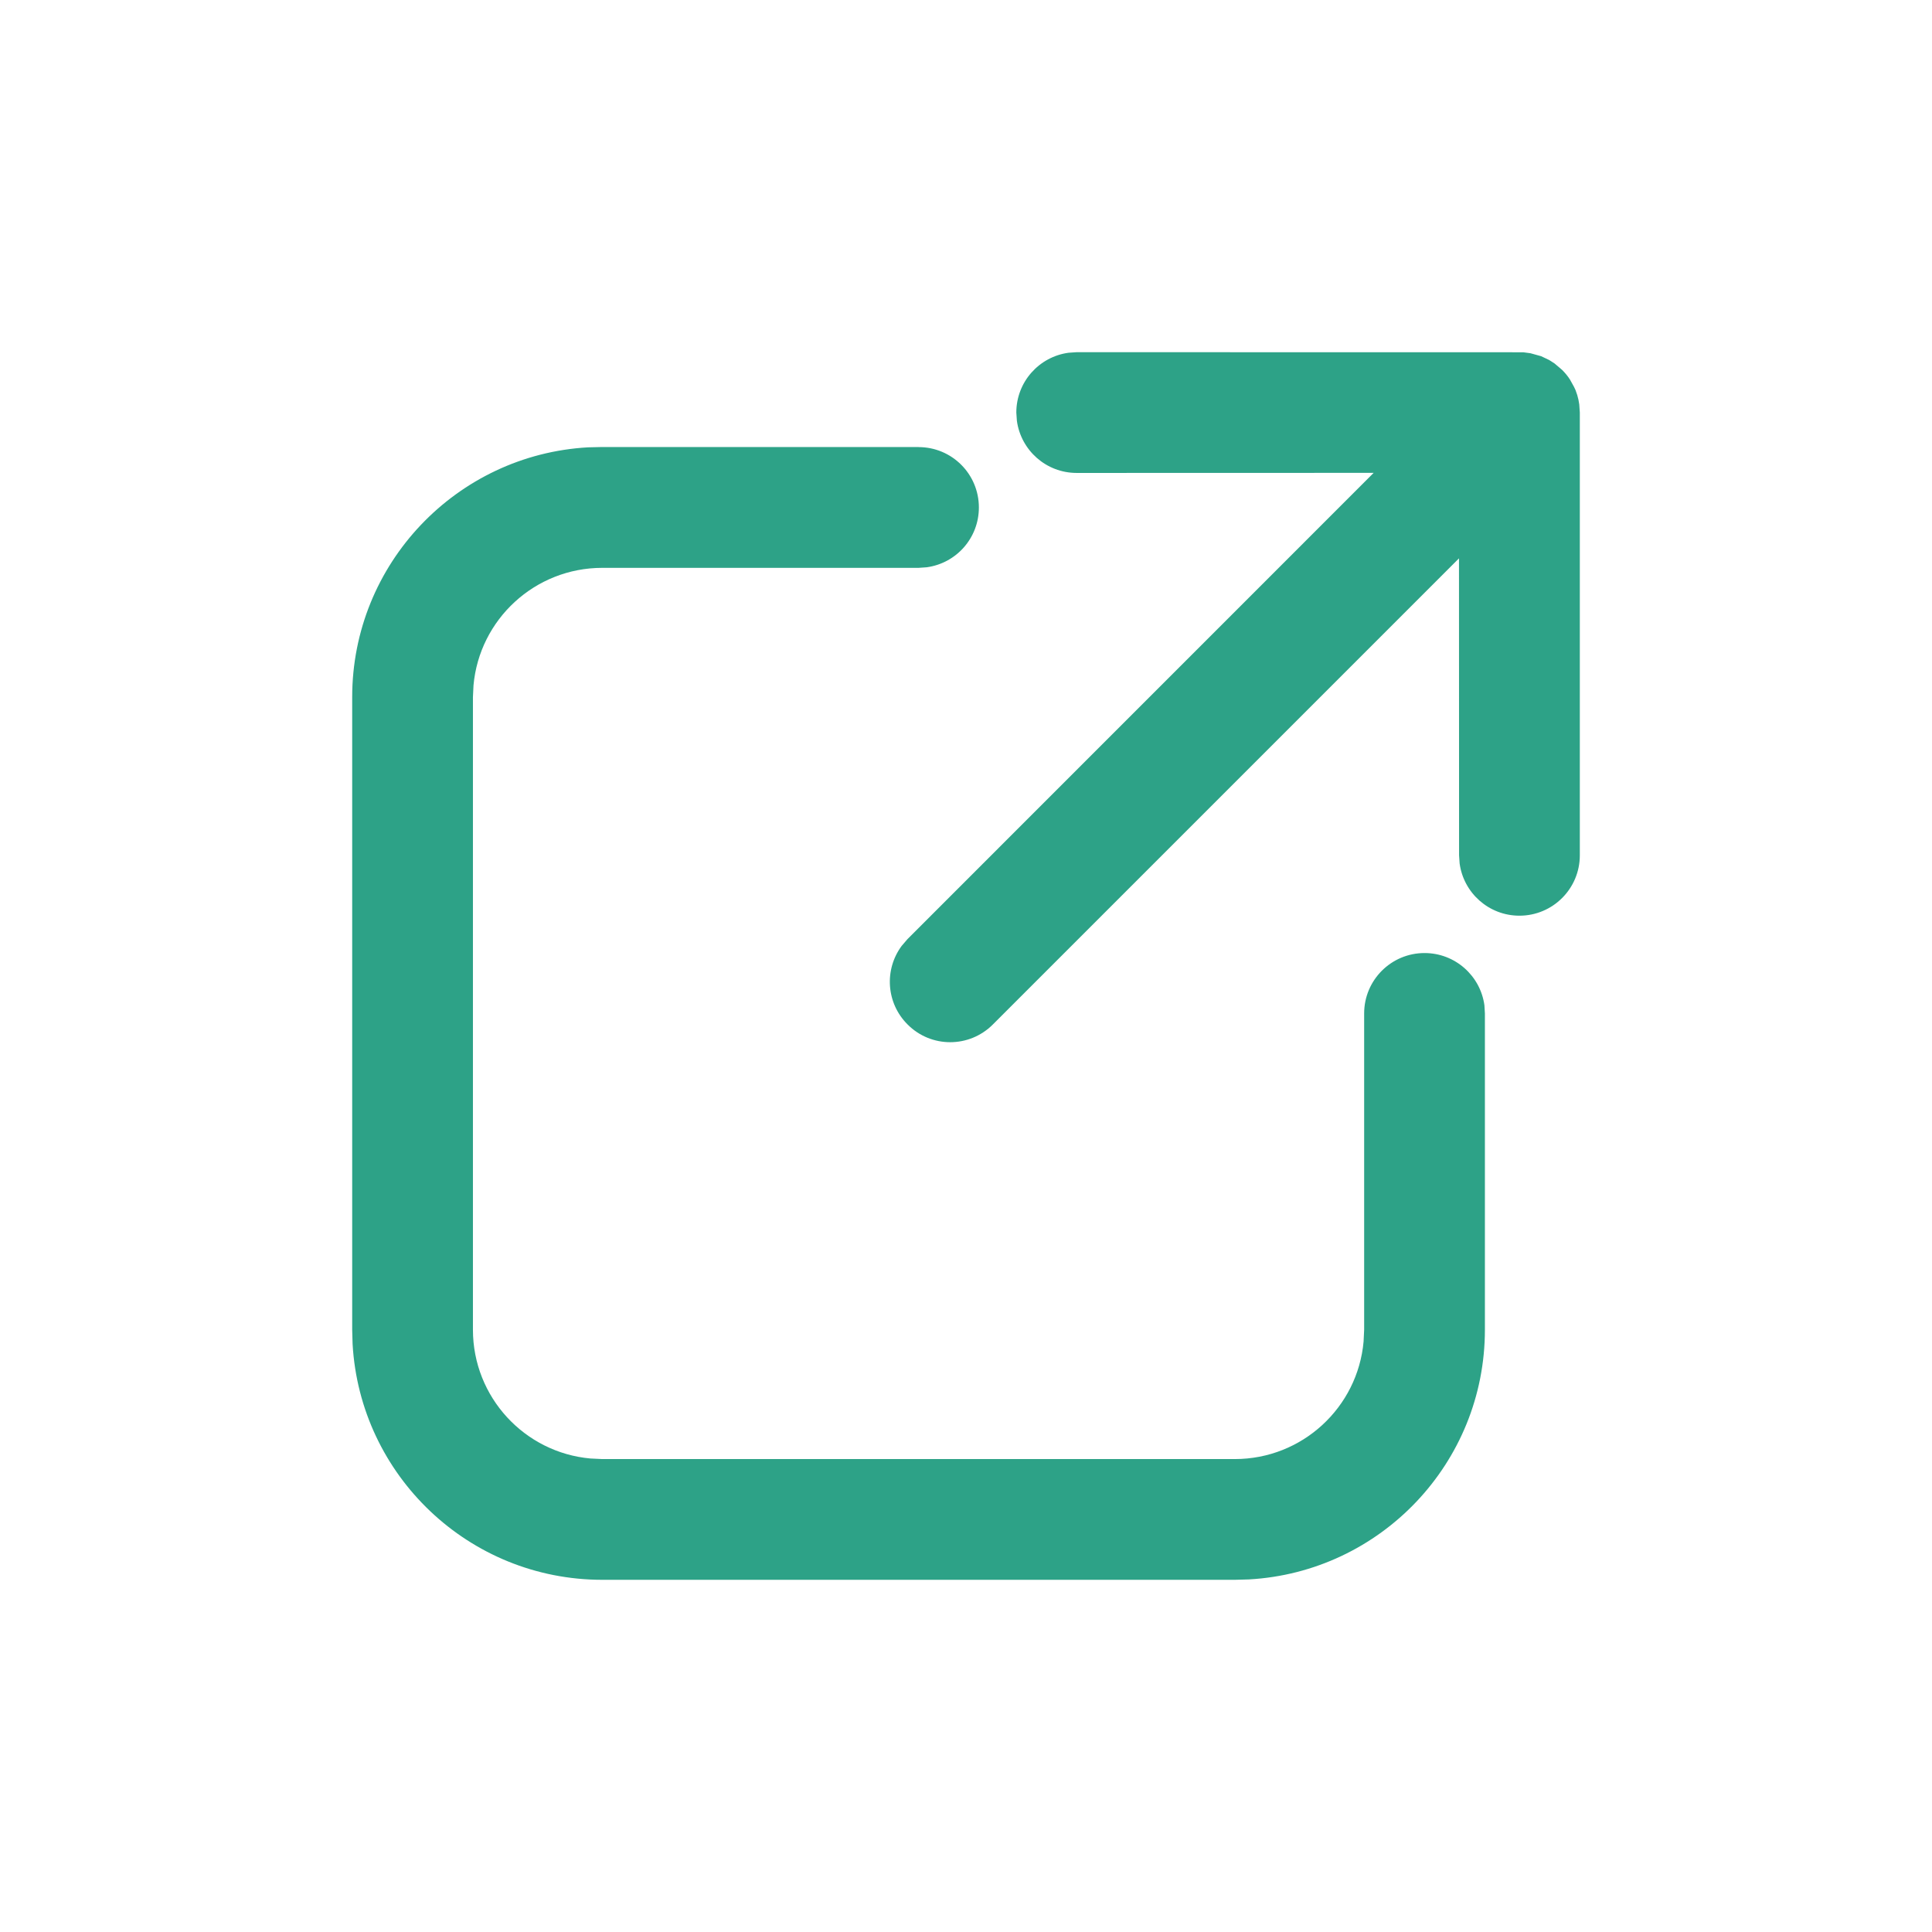 <svg xmlns="http://www.w3.org/2000/svg" width="24" height="24" viewBox="0 0 24 24">
    <g fill="none" fill-rule="evenodd">
        <g>
            <g>
                <g>
                    <g>
                        <g>
                            <path d="M0 0H24V24H0z" transform="translate(-868 -556) translate(330 12) translate(0 412) translate(396) translate(142 132)"/>
                            <path fill="#2DA287" fill-opacity="1" fill-rule="nonzero" d="M11.41 5.554c.415 0 .75.335.75.75 0 .38-.281.693-.648.743l-.101.007H7.482c-.838 0-1.527.641-1.6 1.46l-.007.147v7.857c0 .838.642 1.527 1.46 1.6l.147.007h7.857c.839 0 1.527-.642 1.6-1.46l.007-.147v-3.929c0-.414.336-.75.75-.75.38 0 .694.282.744.649l.006.101v3.929c0 1.657-1.296 3.01-2.93 3.102l-.177.005H7.482c-1.657 0-3.01-1.297-3.102-2.93l-.005-.177V8.66c0-1.657 1.297-3.011 2.93-3.103l.177-.004h3.929zm1.863-1.172l.102-.007 5.547.001.09.012.133.037.099.047.067.043.094.08c.037.037.07.077.097.119l.05.09.019.04.022.063c.011.037.02.076.025.116l.007.102v5.5c0 .414-.336.75-.75.75-.38 0-.693-.282-.743-.648l-.007-.102-.001-3.689-5.79 5.79c-.293.294-.768.294-1.06 0-.267-.266-.291-.682-.073-.976l.072-.084 5.791-5.792-3.689.001c-.38 0-.693-.282-.743-.648l-.007-.102c0-.38.282-.693.648-.743z" transform="translate(-868 -556) translate(330 12) translate(0 412) translate(396) translate(142 132)"/>
                        </g>
                    </g>
                </g>
            </g>
        </g>
    </g>
</svg>
